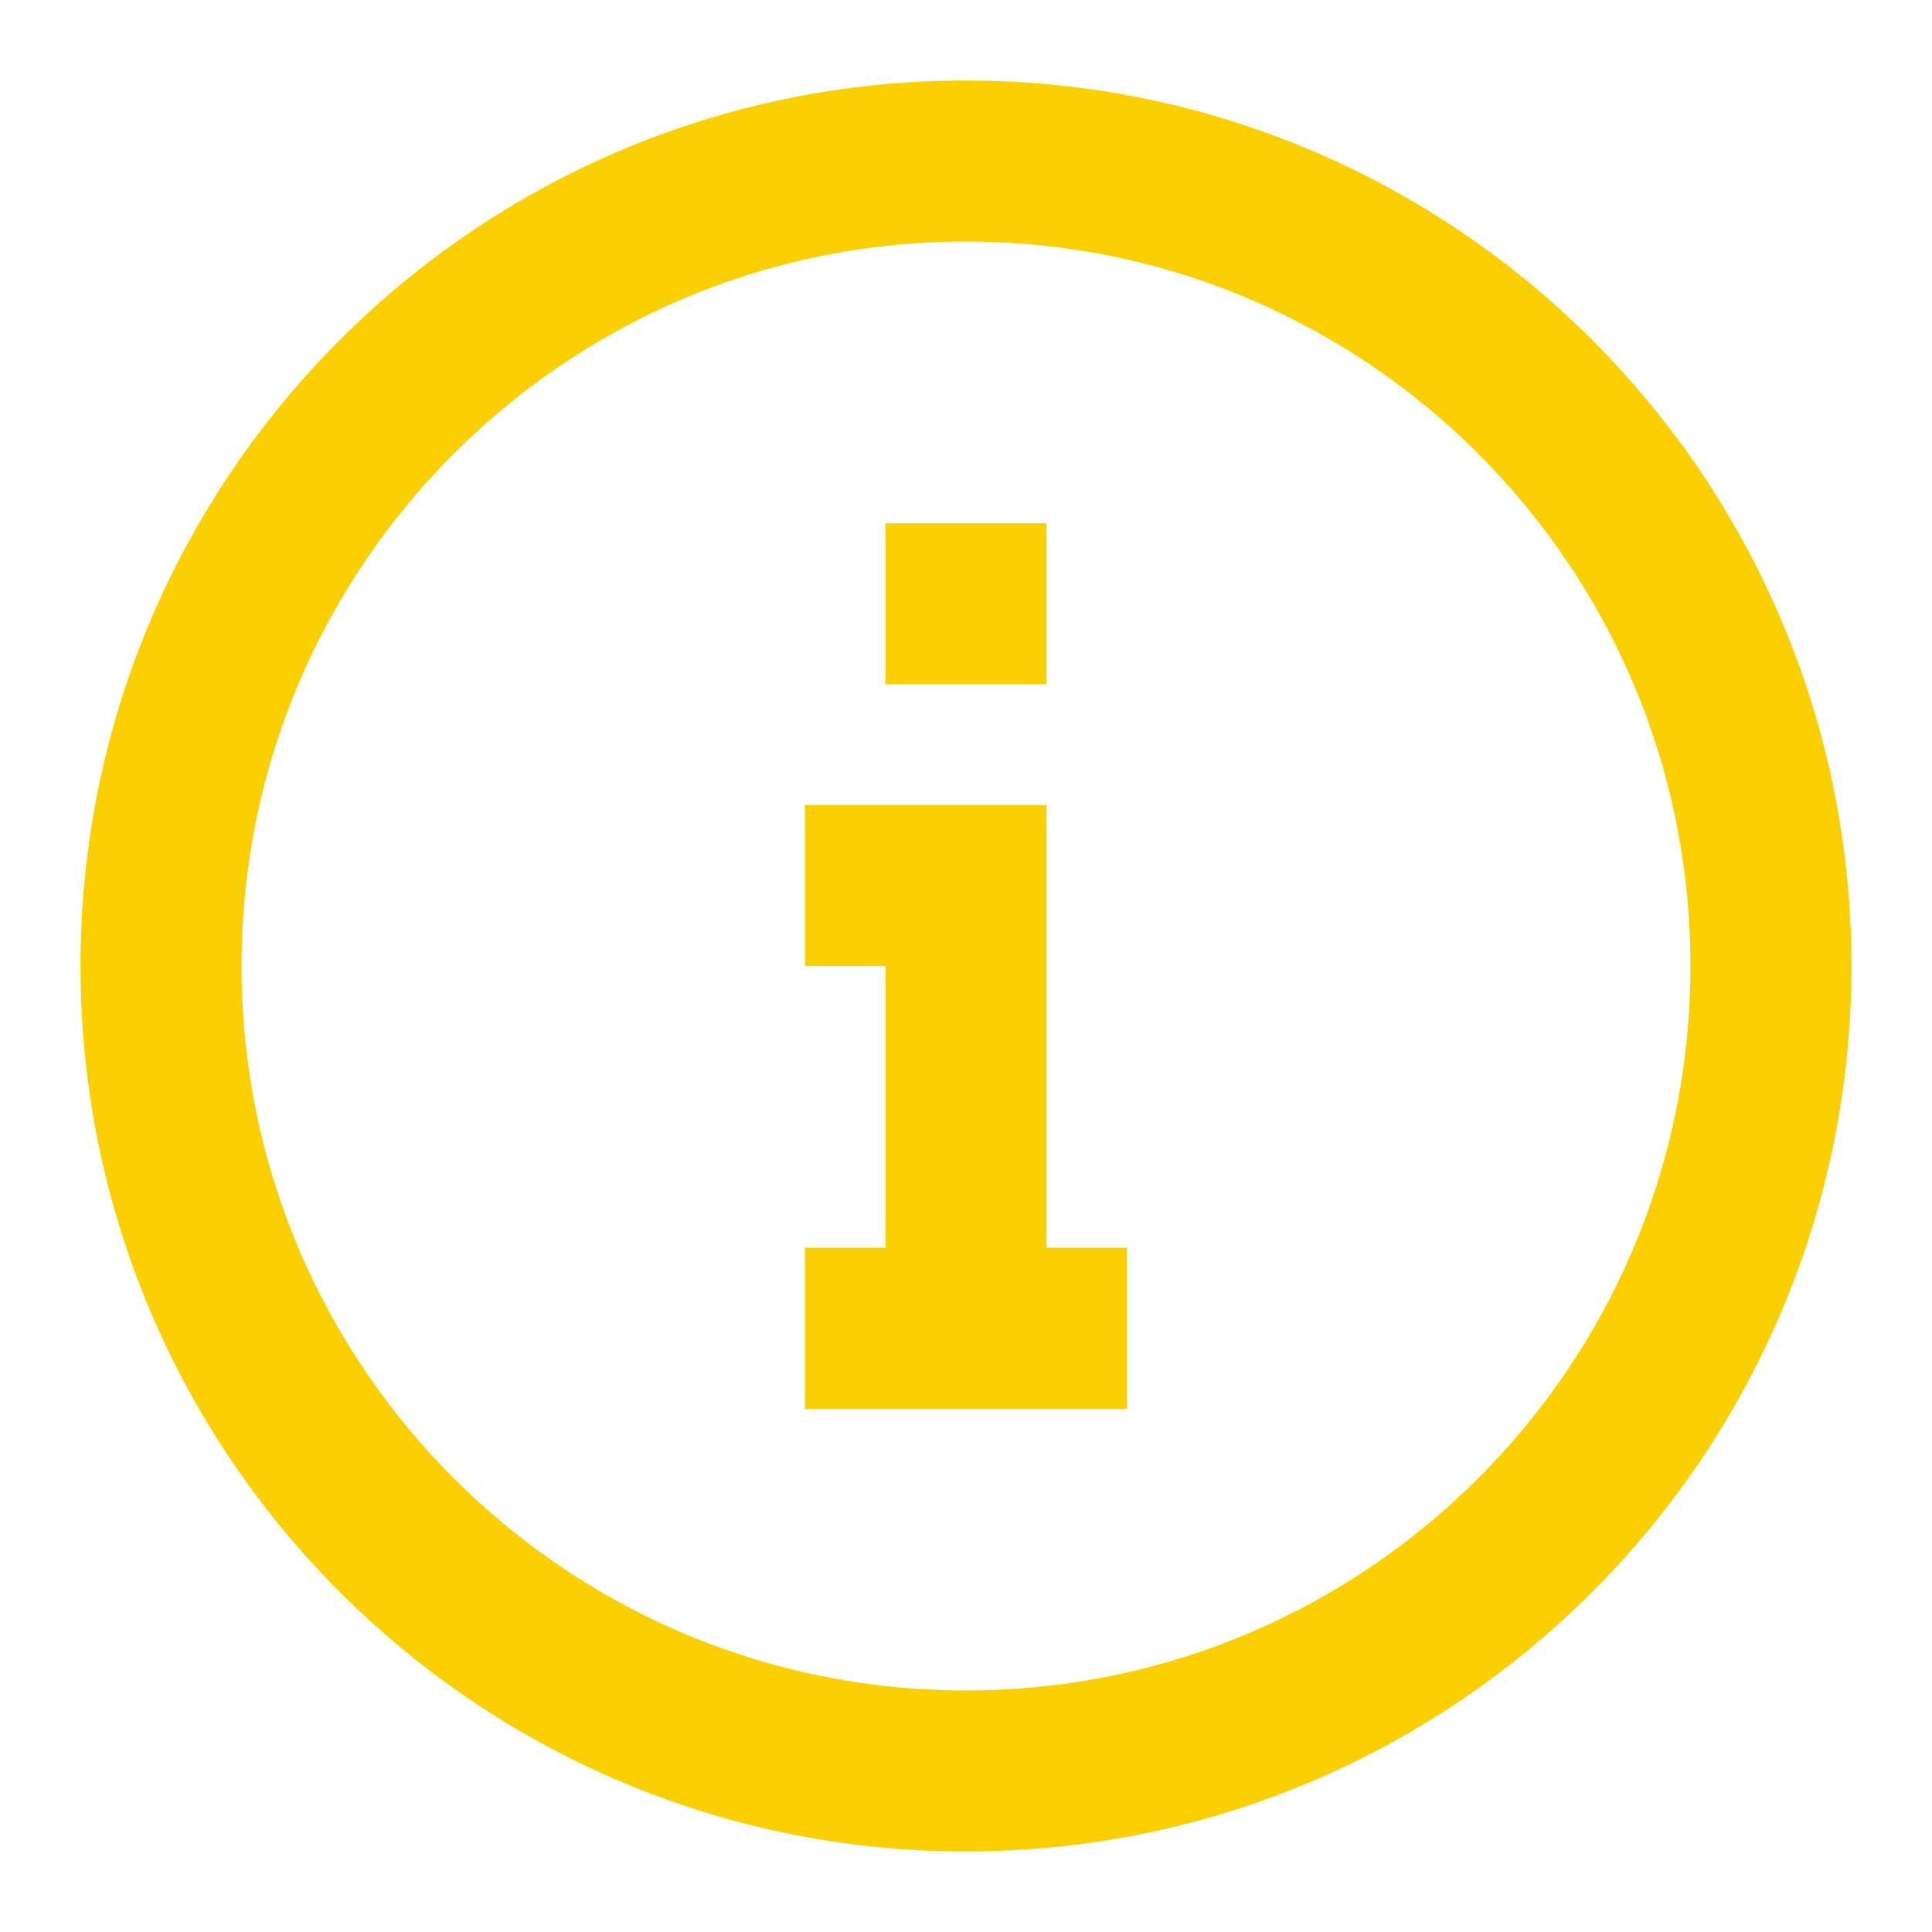 <svg width="20" height="20" viewBox="0 0 20 20" fill="none" xmlns="http://www.w3.org/2000/svg">
<g clip-path="url(#clip0_45_432)">
<path d="M10 18.333C14.602 18.333 18.333 14.602 18.333 10C18.333 5.398 14.602 1.667 10 1.667C5.398 1.667 1.667 5.398 1.667 10C1.667 14.602 5.398 18.333 10 18.333Z" stroke="#FBD002" stroke-width="1.667"/>
<path d="M11.667 13.75H10M10 13.75H8.333M10 13.75V9.167H8.333M10 5.417V7.083" stroke="#FBD002" stroke-width="1.667"/>
</g>
<defs>
<clipPath id="clip0_45_432">
<rect width="20" height="20" fill="white"/>
</clipPath>
</defs>
</svg>
